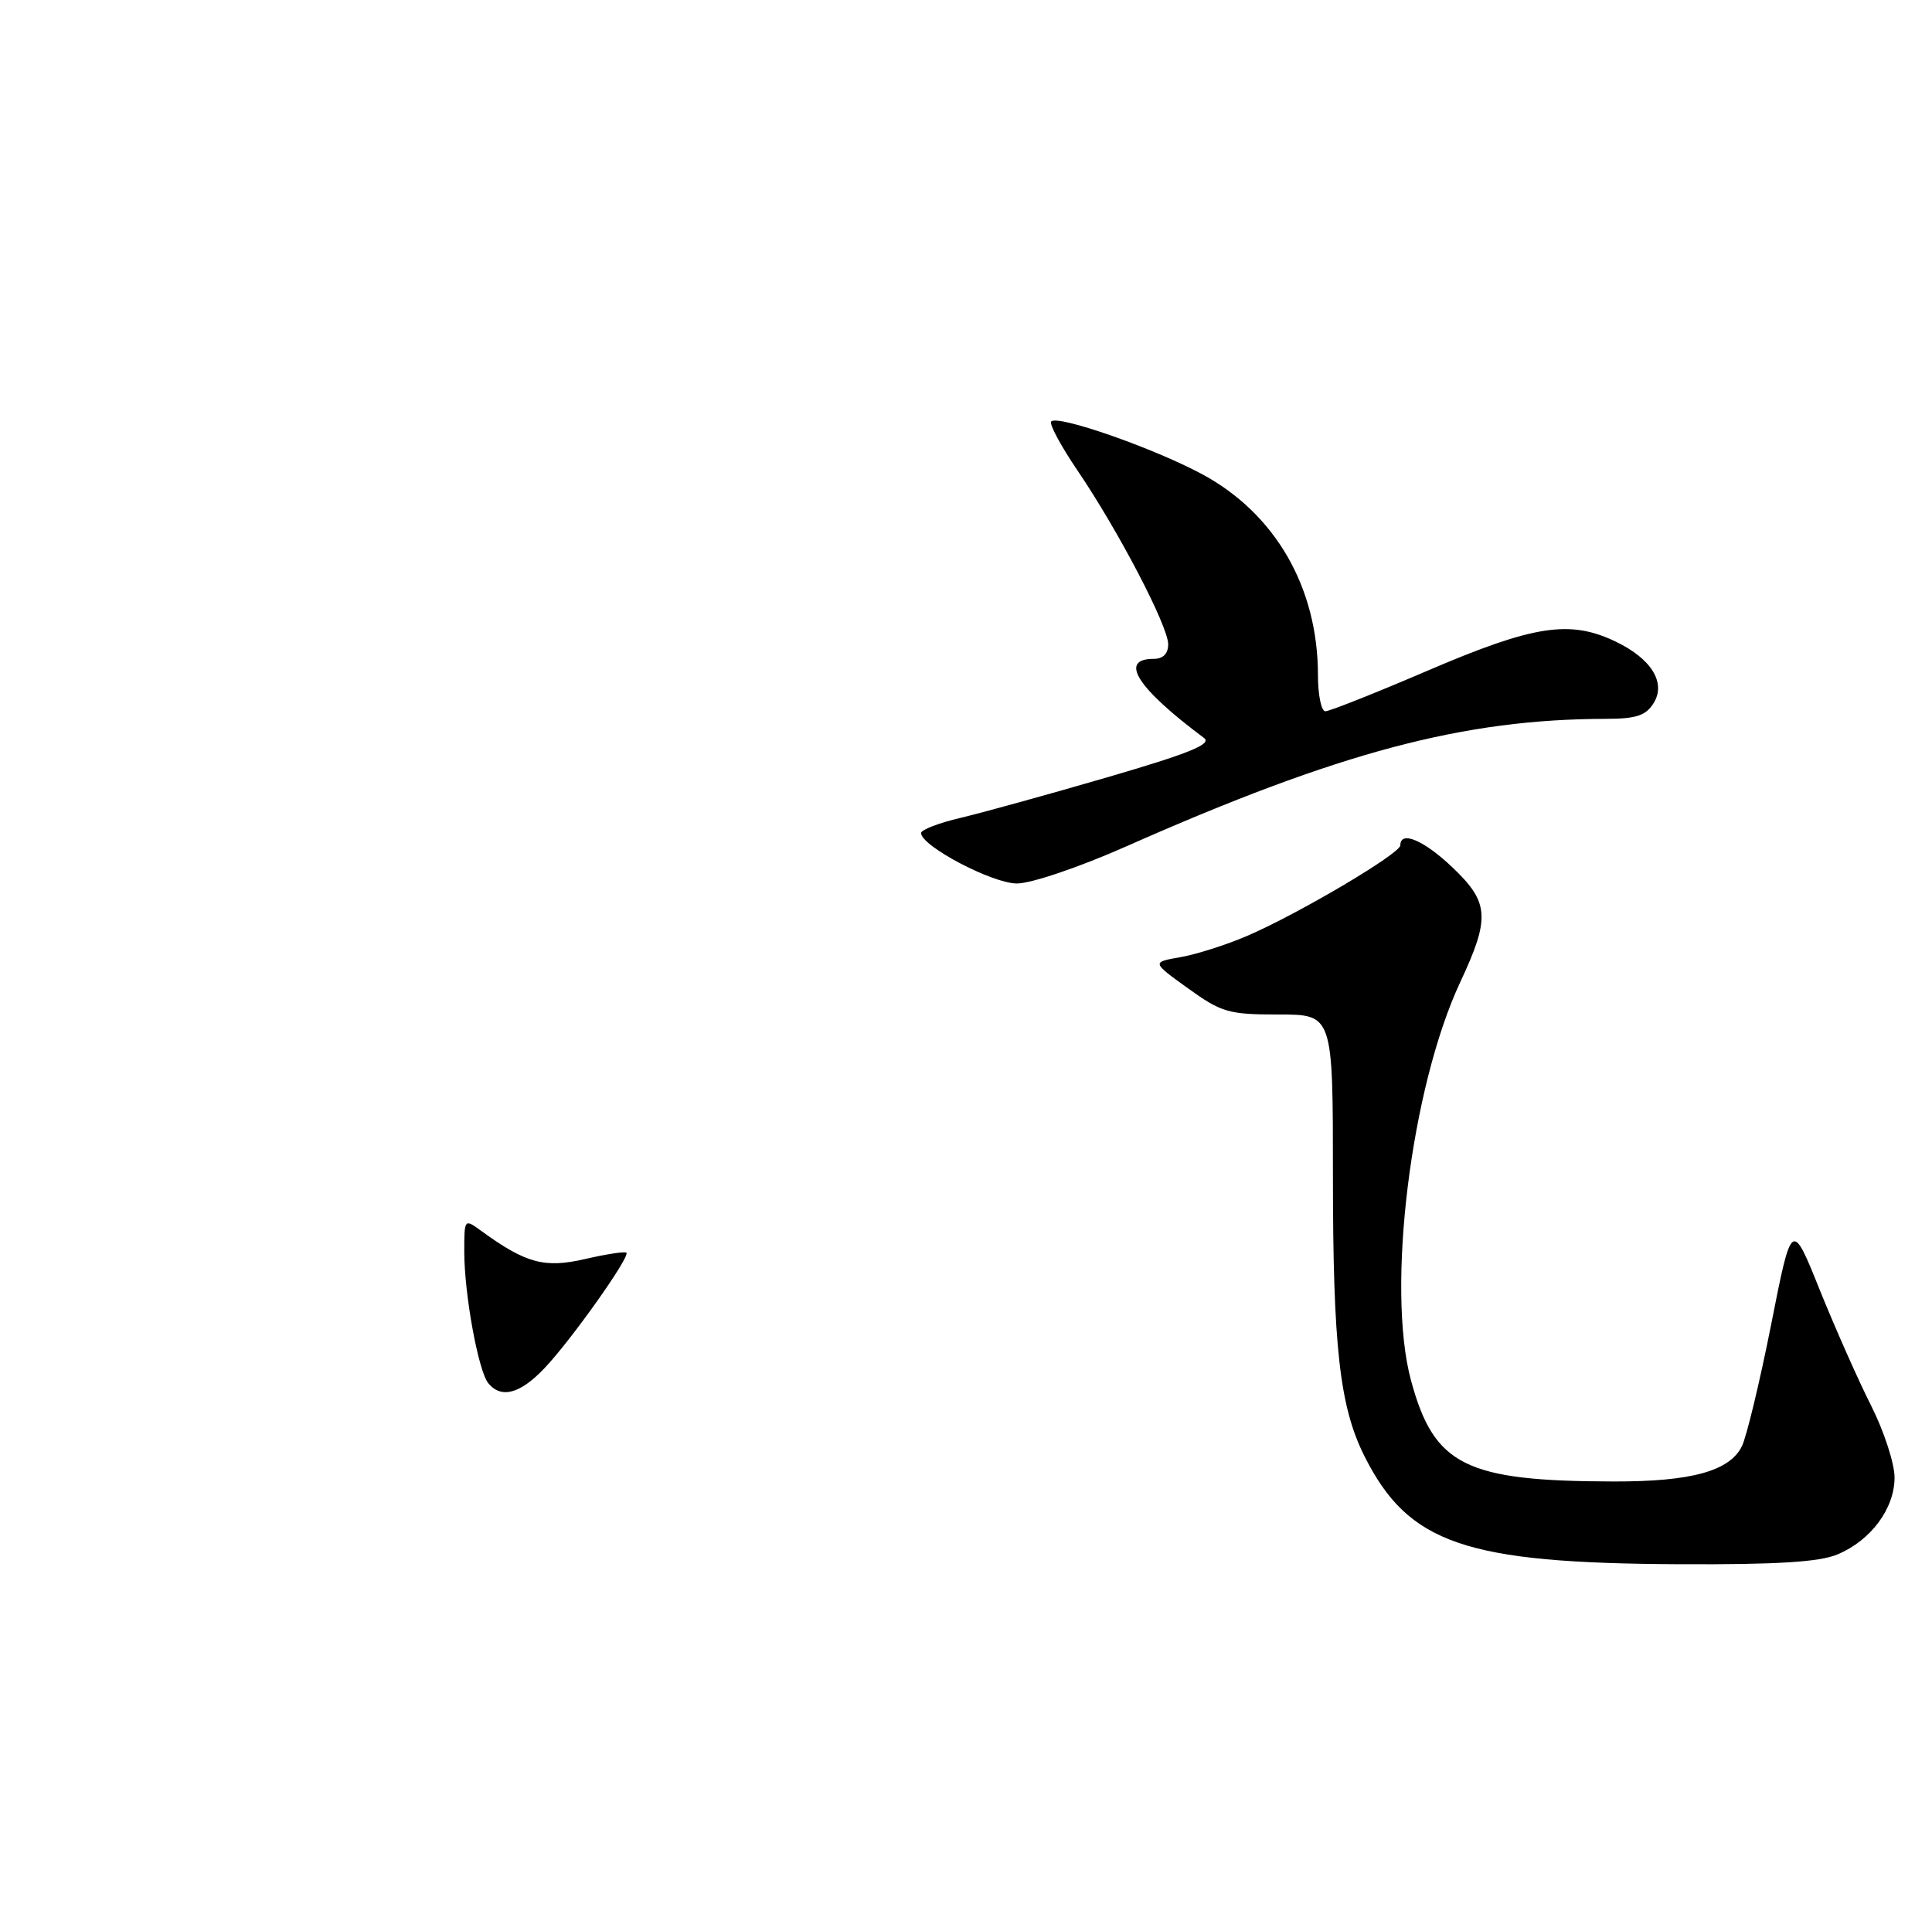 <?xml version="1.0" encoding="UTF-8" standalone="no"?>
<!DOCTYPE svg PUBLIC "-//W3C//DTD SVG 1.1//EN" "http://www.w3.org/Graphics/SVG/1.1/DTD/svg11.dtd" >
<svg xmlns="http://www.w3.org/2000/svg" xmlns:xlink="http://www.w3.org/1999/xlink" version="1.1" viewBox="0 0 258 256">
 <g >
 <path fill="currentColor"
d=" M 245.36 207.62 C 249.84 205.75 253.00 201.49 253.00 197.34 C 253.00 195.47 251.59 191.15 249.87 187.74 C 248.14 184.32 245.06 177.36 243.00 172.26 C 239.27 162.98 239.27 162.98 236.52 176.91 C 235.00 184.57 233.24 191.89 232.61 193.17 C 230.96 196.49 225.85 197.89 215.50 197.87 C 195.69 197.83 191.51 195.75 188.43 184.39 C 185.10 172.08 188.41 145.27 195.00 131.18 C 199.02 122.59 198.88 120.53 193.96 115.85 C 190.15 112.22 187.00 110.89 187.00 112.90 C 187.00 114.01 173.35 122.08 166.50 125.02 C 163.75 126.20 159.76 127.47 157.64 127.84 C 153.79 128.51 153.79 128.51 158.64 132.00 C 163.13 135.23 164.06 135.50 170.75 135.50 C 178.00 135.50 178.00 135.50 178.00 157.07 C 178.00 179.84 178.90 187.89 182.20 194.47 C 188.09 206.20 195.64 208.79 224.28 208.92 C 237.28 208.98 242.95 208.63 245.36 207.62 Z  M 72.70 182.75 C 76.24 179.04 84.18 167.84 83.65 167.32 C 83.46 167.12 80.97 167.50 78.13 168.16 C 72.70 169.41 70.23 168.74 64.25 164.39 C 62.01 162.76 62.00 162.77 62.00 167.19 C 62.00 172.87 63.88 183.13 65.21 184.75 C 66.94 186.84 69.45 186.17 72.70 182.75 Z  M 150.39 113.05 C 178.90 100.43 195.43 96.04 214.51 96.01 C 218.50 96.00 219.78 95.58 220.82 93.92 C 222.53 91.18 220.52 87.95 215.67 85.65 C 209.61 82.77 204.79 83.52 190.82 89.50 C 183.76 92.53 177.54 95.00 176.99 95.00 C 176.45 95.00 176.00 92.83 176.00 90.18 C 176.00 78.45 170.29 68.56 160.47 63.30 C 153.97 59.82 141.28 55.39 140.38 56.29 C 140.07 56.59 141.65 59.54 143.89 62.84 C 149.34 70.87 156.00 83.63 156.00 86.05 C 156.00 87.31 155.32 88.00 154.06 88.00 C 149.36 88.00 151.85 91.90 160.79 98.57 C 161.88 99.38 158.83 100.62 147.86 103.82 C 139.96 106.12 131.14 108.56 128.25 109.24 C 125.36 109.92 123.00 110.83 123.00 111.26 C 123.00 112.99 132.51 118.00 135.80 118.00 C 137.71 118.00 144.12 115.83 150.39 113.05 Z "/>
</g>
</svg>